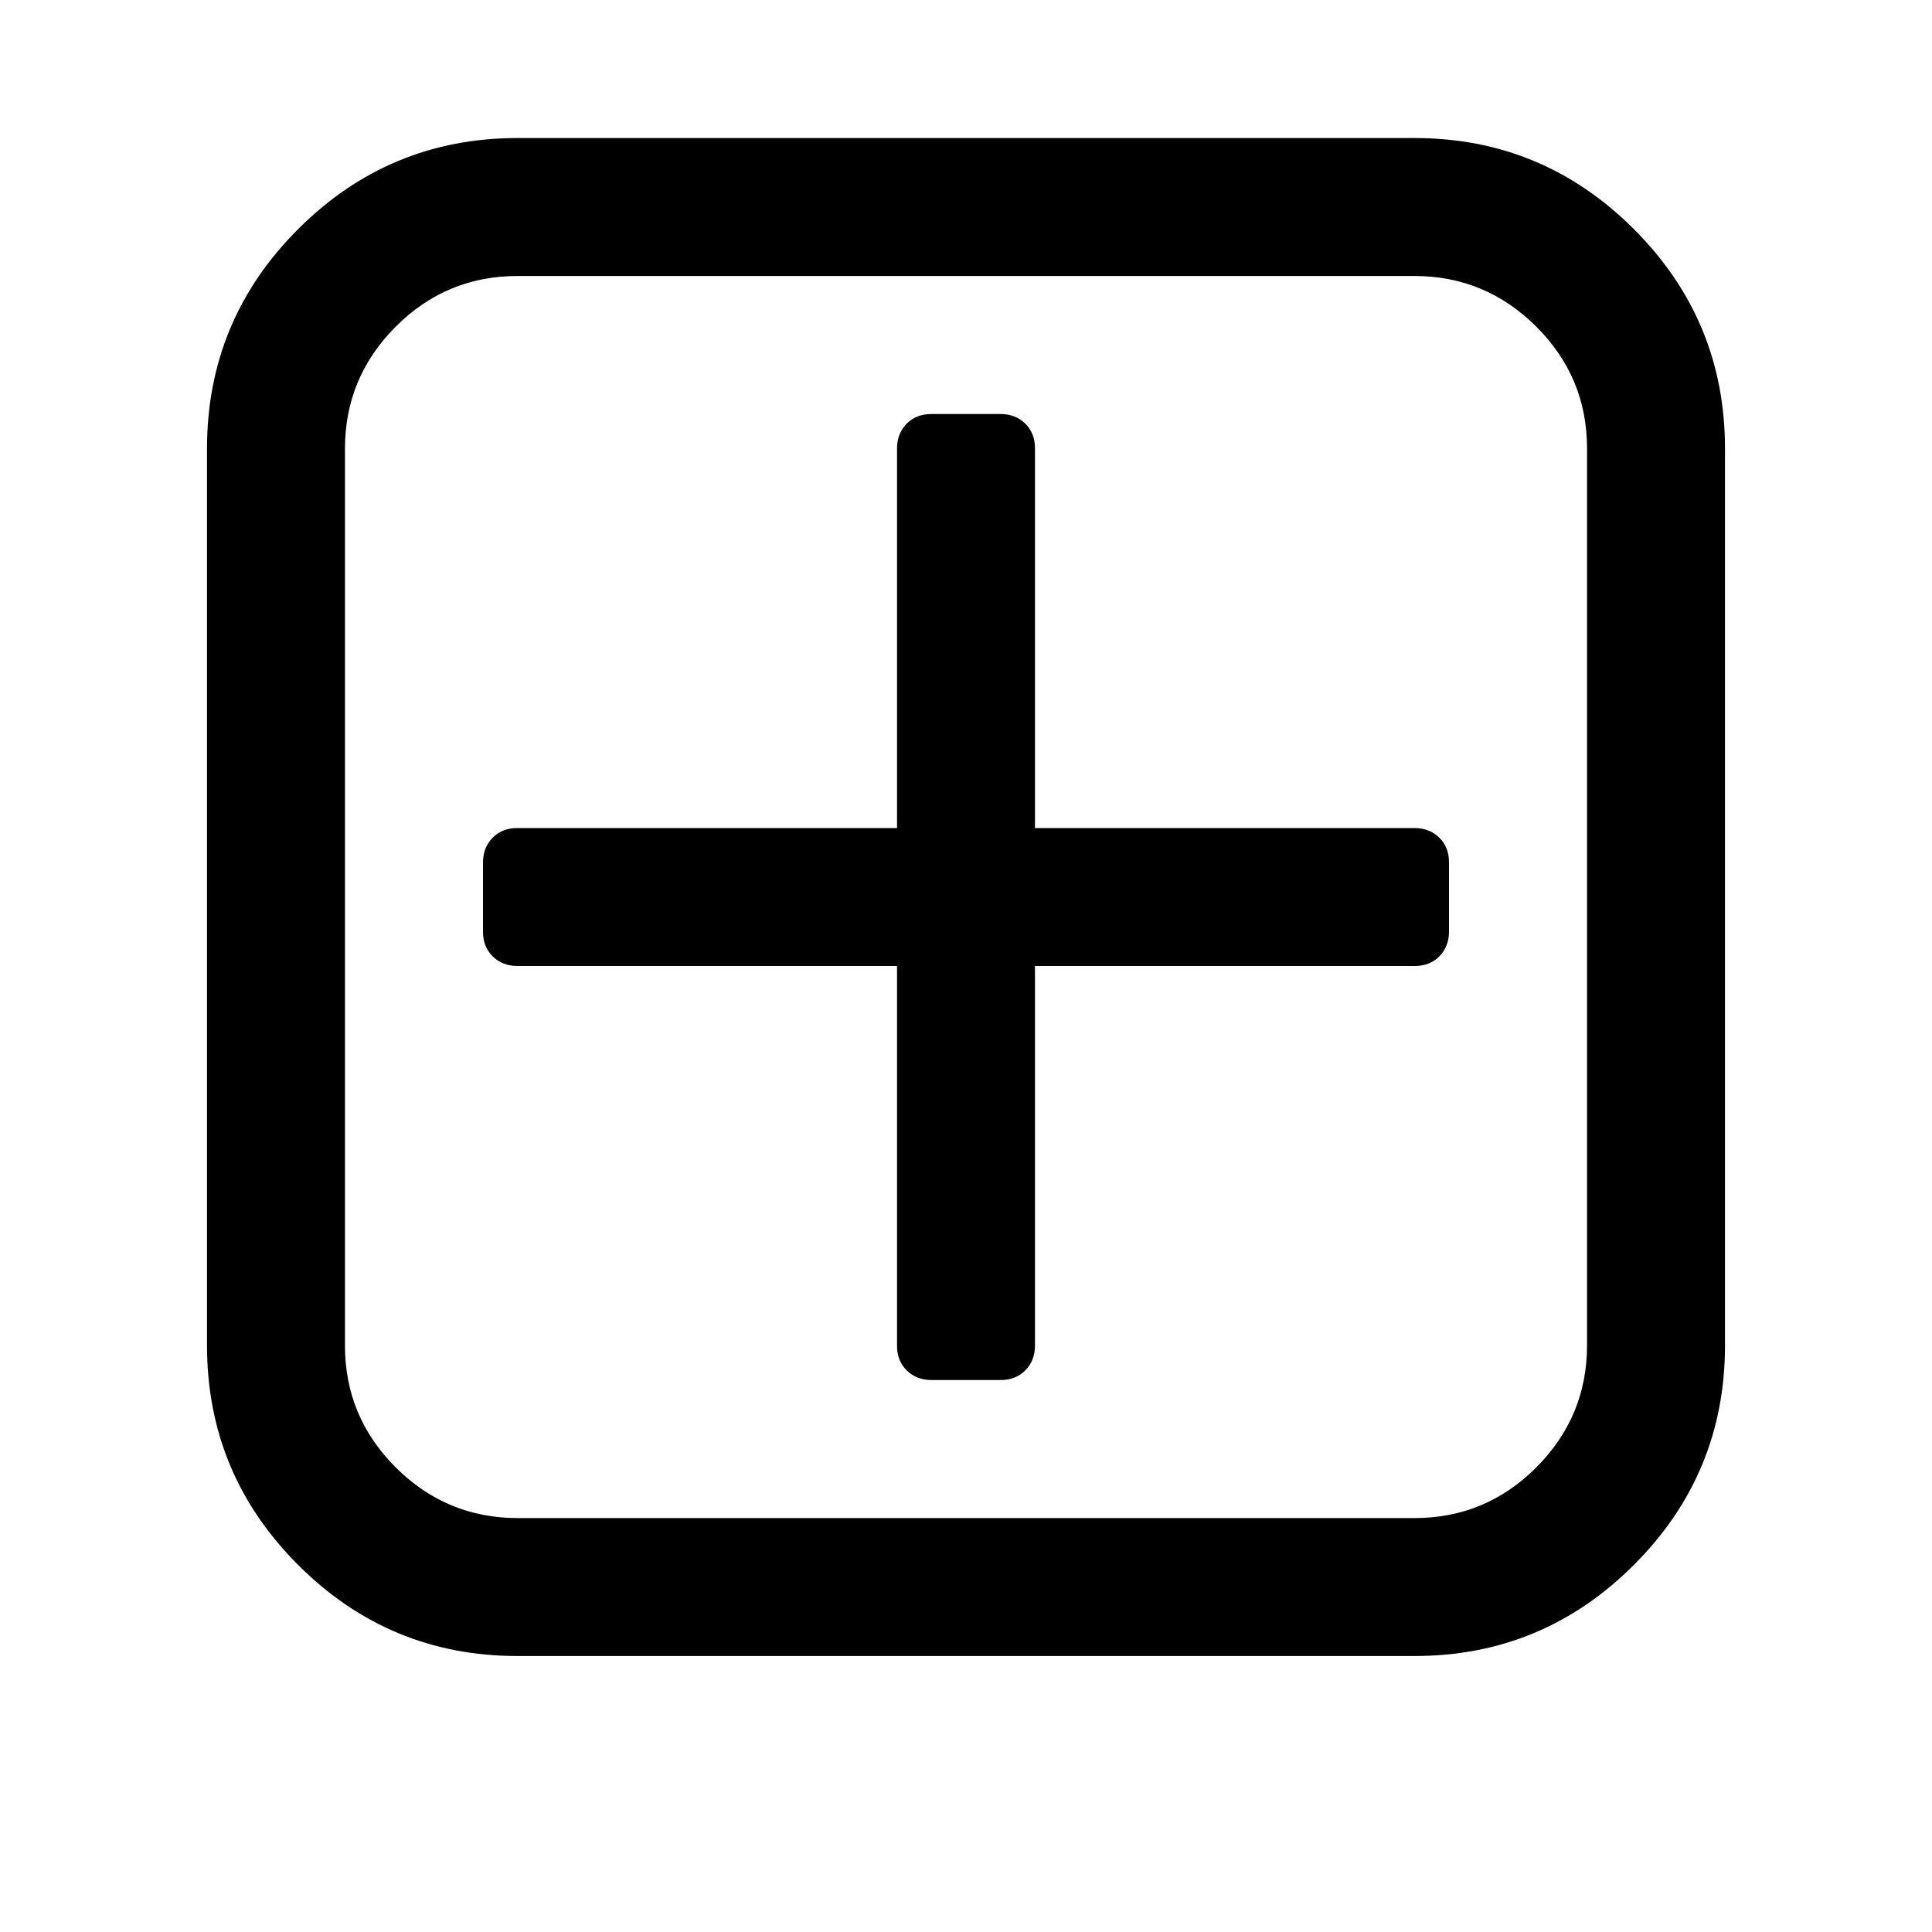 <!-- Generated by IcoMoon.io -->
<svg version="1.1" xmlns="http://www.w3.org/2000/svg" width="20" height="20" viewBox="0 0 20 20">
<title>plus-square-o</title>
<path d="M15 8.929v0.714q0 0.156-0.1 0.257t-0.257 0.1h-3.929v3.929q0 0.156-0.1 0.257t-0.257 0.1h-0.714q-0.156 0-0.257-0.1t-0.1-0.257v-3.929h-3.929q-0.156 0-0.257-0.1t-0.1-0.257v-0.714q0-0.156 0.1-0.257t0.257-0.1h3.929v-3.929q0-0.156 0.1-0.257t0.257-0.1h0.714q0.156 0 0.257 0.1t0.1 0.257v3.929h3.929q0.156 0 0.257 0.1t0.1 0.257zM16.429 13.929v-9.286q0-0.737-0.525-1.261t-1.261-0.525h-9.286q-0.737 0-1.261 0.525t-0.525 1.261v9.286q0 0.737 0.525 1.261t1.261 0.525h9.286q0.737 0 1.261-0.525t0.525-1.261zM17.857 4.643v9.286q0 1.328-0.943 2.271t-2.271 0.943h-9.286q-1.328 0-2.271-0.943t-0.943-2.271v-9.286q0-1.328 0.943-2.271t2.271-0.943h9.286q1.328 0 2.271 0.943t0.943 2.271z"></path>
</svg>
